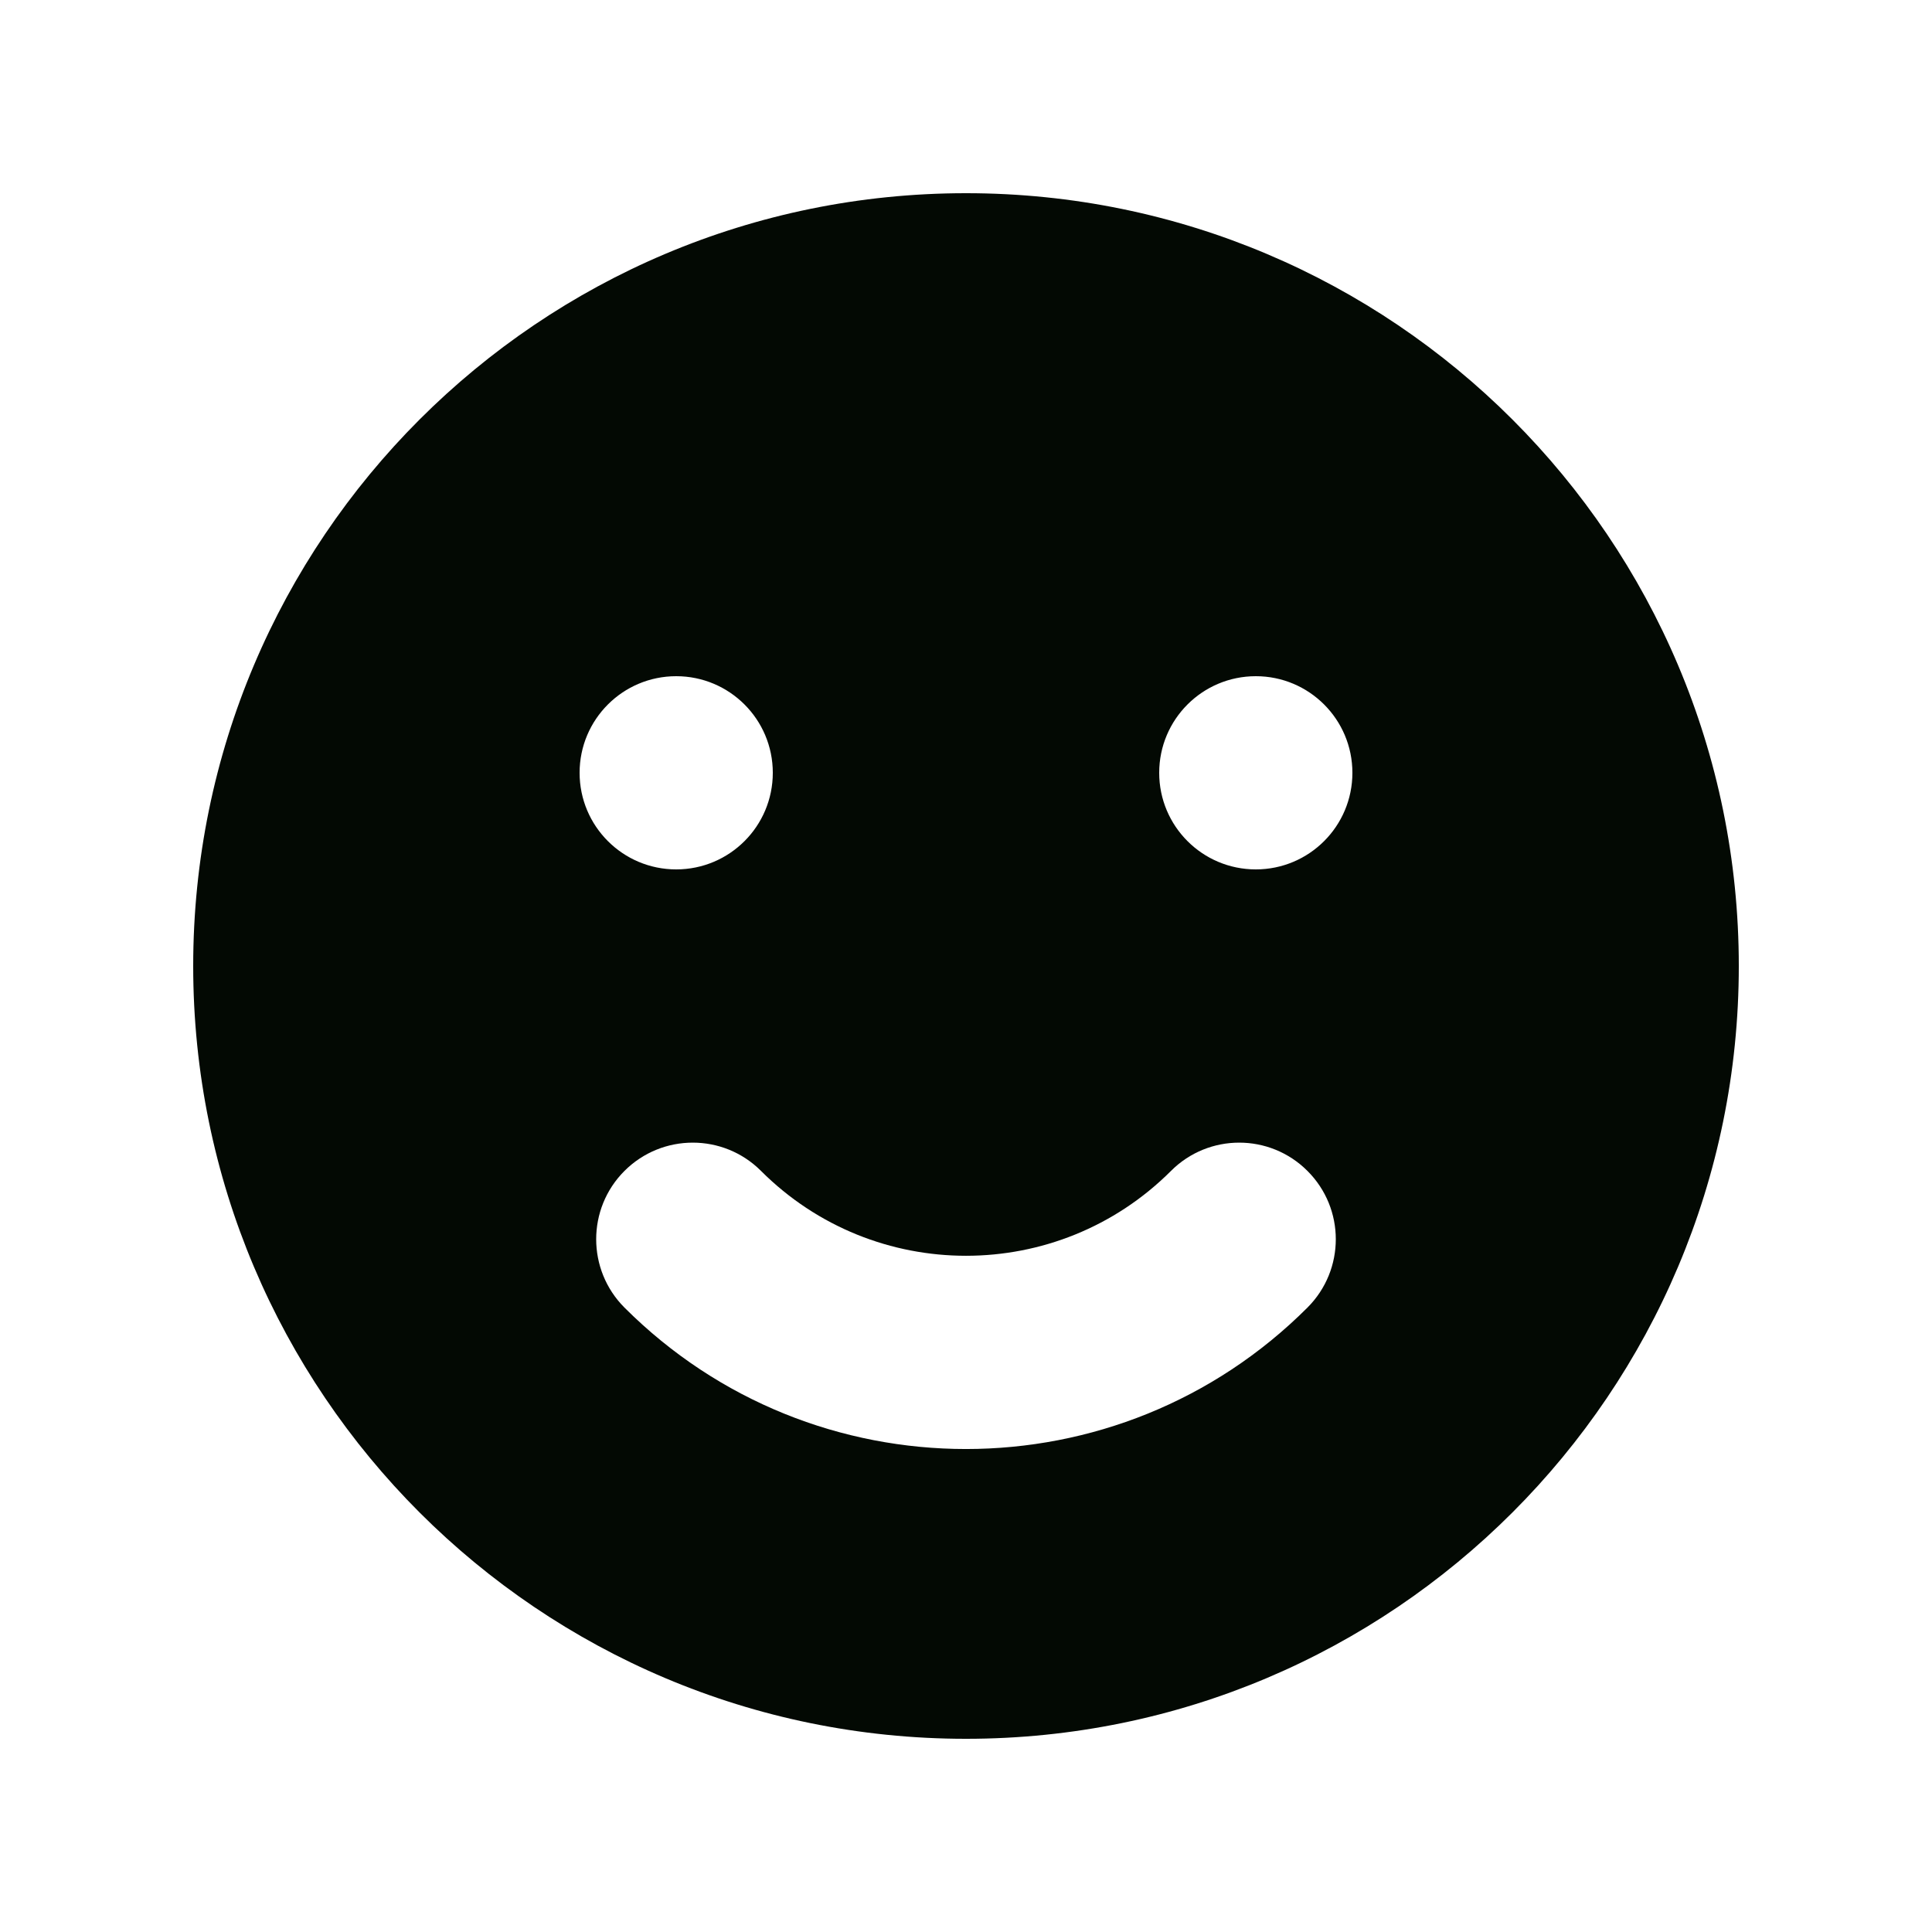 <svg width="24" height="24" viewBox="0 0 24 24" fill="none" xmlns="http://www.w3.org/2000/svg">
<path fill-rule="evenodd" clip-rule="evenodd" d="M12 21.6C17.302 21.6 21.6 17.302 21.6 12C21.6 6.698 17.302 2.4 12 2.4C6.698 2.4 2.4 6.698 2.4 12C2.4 17.302 6.698 21.6 12 21.6ZM8.4 10.8C9.063 10.8 9.6 10.263 9.6 9.6C9.6 8.937 9.063 8.4 8.4 8.4C7.737 8.4 7.2 8.937 7.2 9.6C7.2 10.263 7.737 10.8 8.4 10.8ZM16.8 9.6C16.8 10.263 16.263 10.8 15.6 10.8C14.937 10.8 14.4 10.263 14.4 9.6C14.4 8.937 14.937 8.4 15.6 8.4C16.263 8.4 16.8 8.937 16.8 9.6ZM16.242 16.243C16.711 15.774 16.711 15.014 16.242 14.546C15.774 14.077 15.014 14.077 14.546 14.546C13.14 15.951 10.86 15.951 9.454 14.546C8.986 14.077 8.226 14.077 7.757 14.546C7.289 15.014 7.289 15.774 7.757 16.243C10.1 18.586 13.899 18.586 16.242 16.243Z" fill="#030903"/>
</svg>
